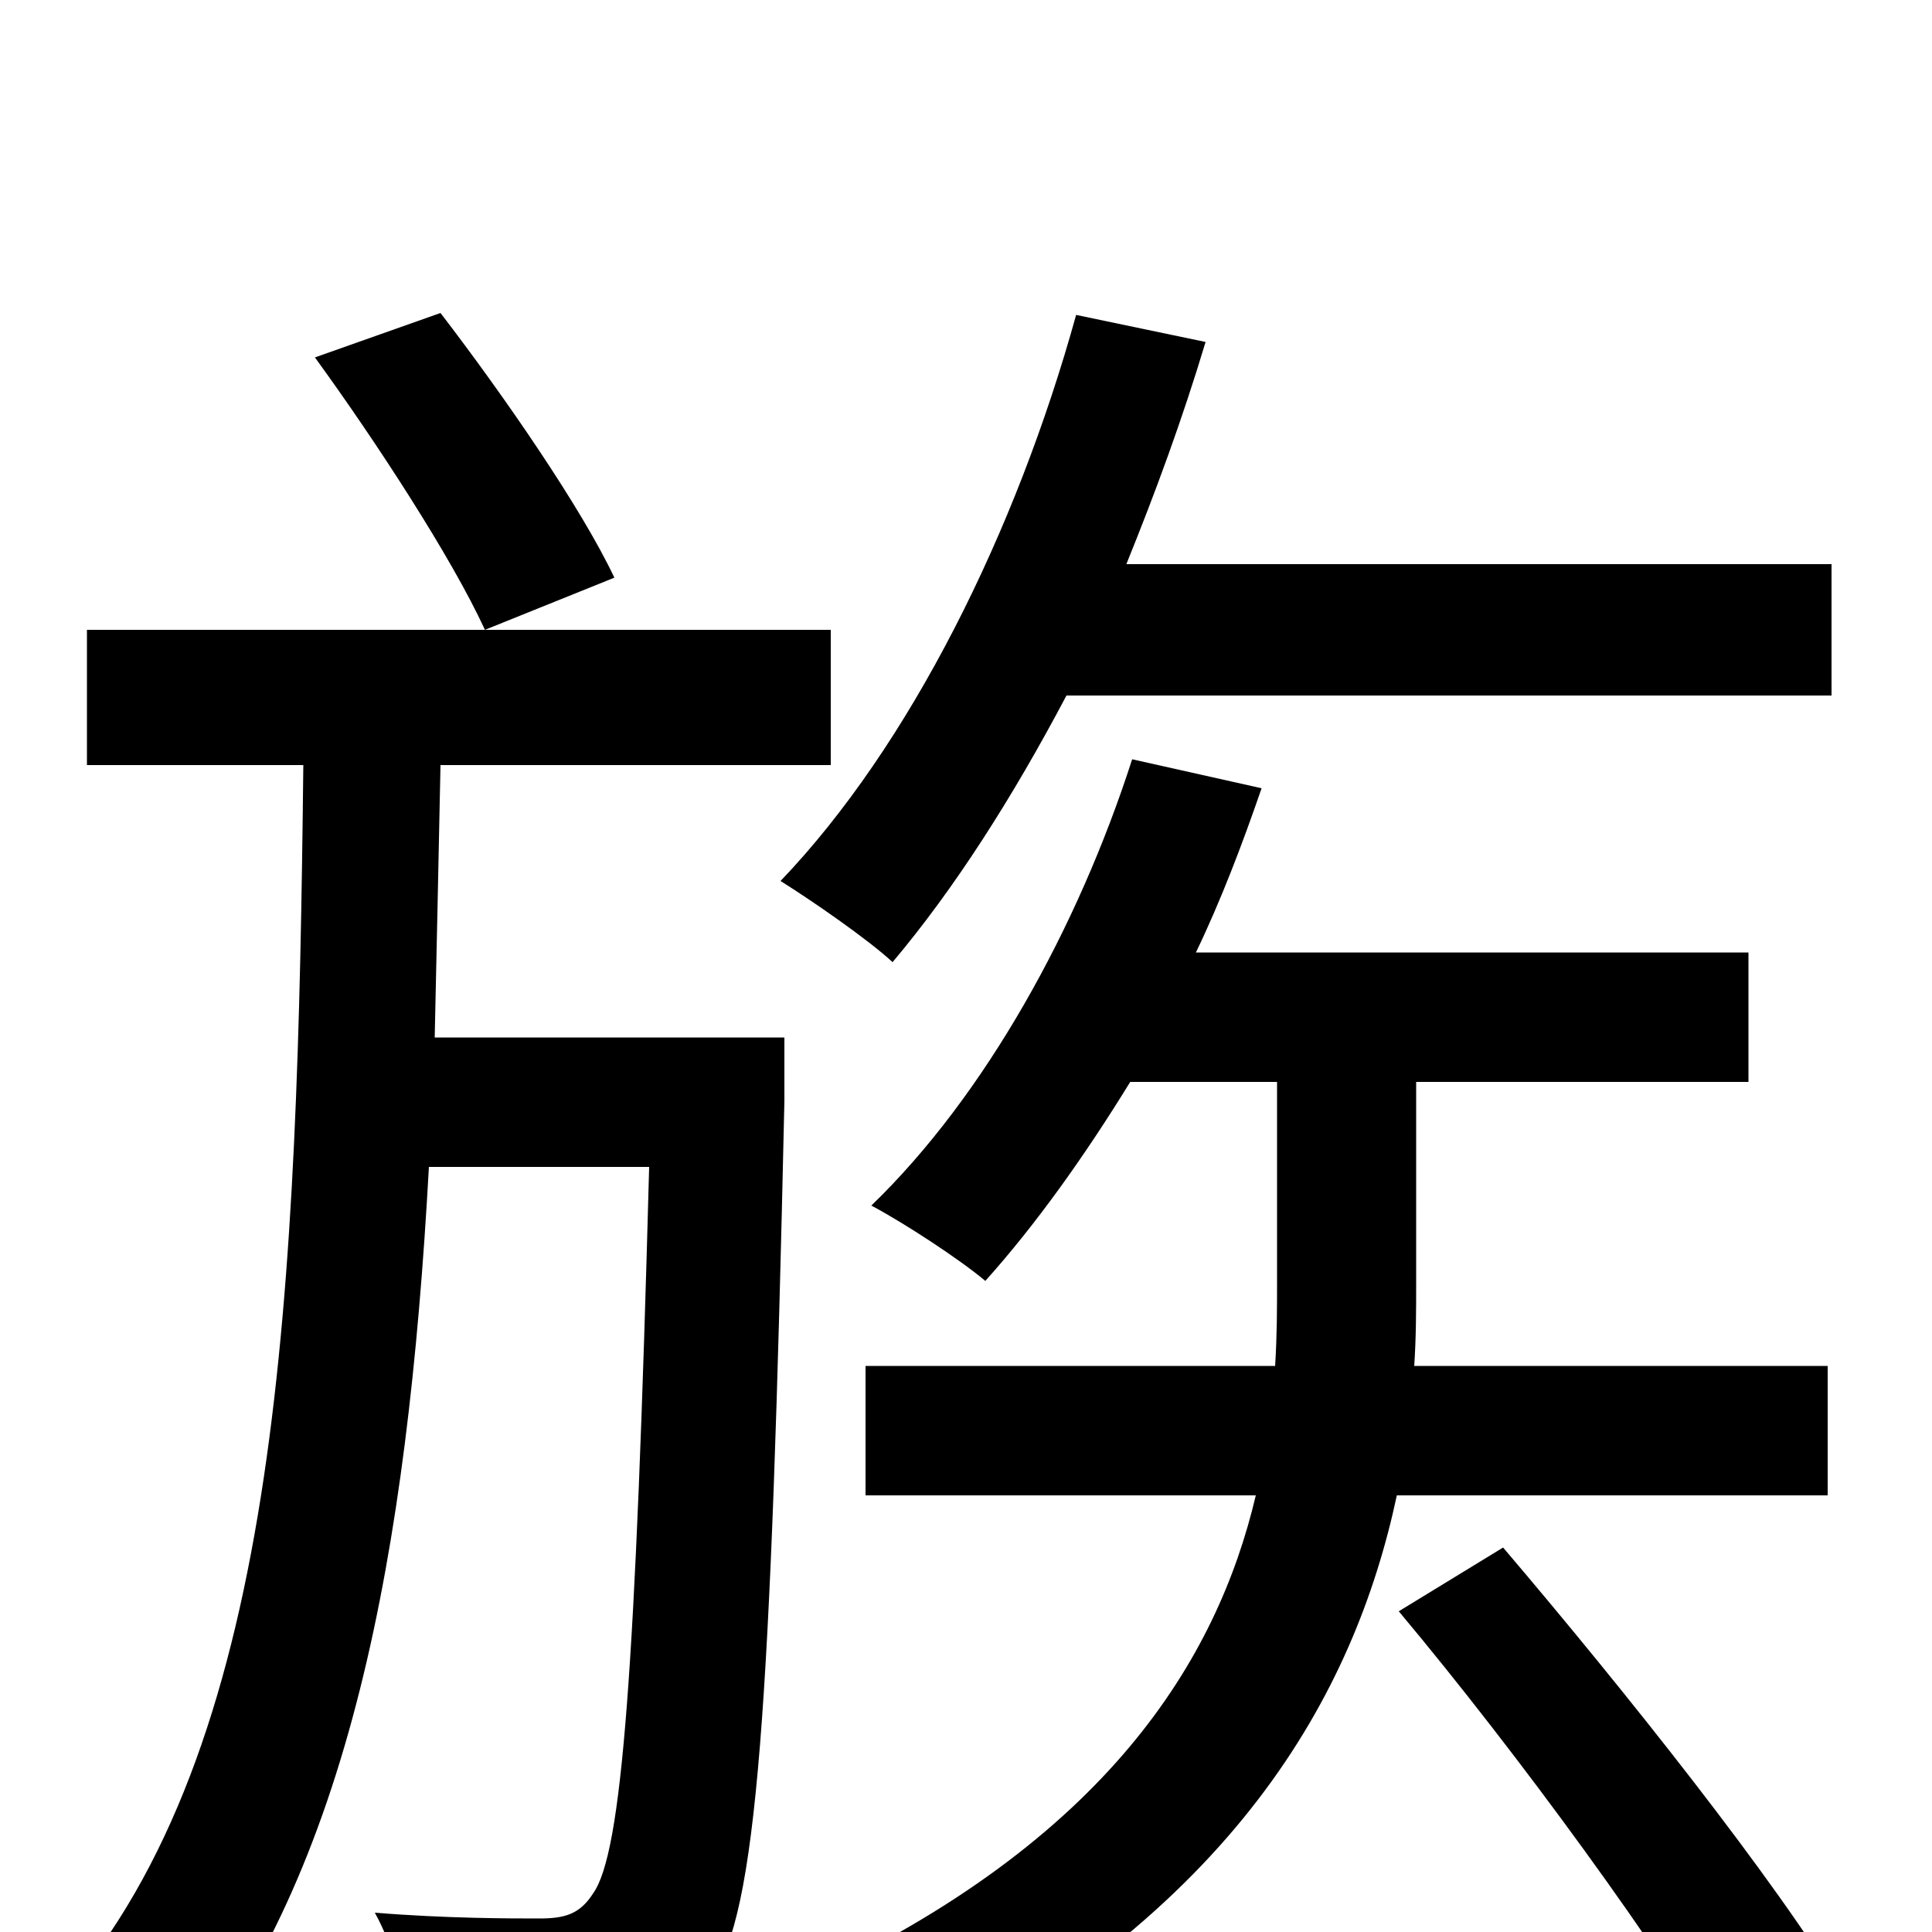 <svg xmlns="http://www.w3.org/2000/svg" viewBox="0 -1000 1000 1000">
	<path fill="#000000" d="M948 -640V-708H583C598 -745 612 -783 624 -823L557 -837C526 -725 471 -614 404 -544C420 -534 449 -514 462 -502C494 -540 524 -587 552 -640ZM163 -815C195 -771 234 -711 251 -674L318 -701C301 -737 261 -795 228 -838ZM406 -463H225C226 -508 227 -555 228 -604H430V-674H45V-604H157C154 -330 145 -104 38 26C57 37 81 61 92 77C181 -32 211 -196 222 -396H336C329 -135 322 -41 307 -20C300 -9 292 -7 279 -7C264 -7 231 -7 194 -10C204 8 212 36 213 57C250 58 288 58 310 56C335 53 352 45 368 24C392 -9 399 -114 406 -430ZM946 -226V-293H732C733 -308 733 -322 733 -336V-440H905V-507H619C632 -534 643 -563 653 -592L586 -607C558 -520 510 -433 451 -376C468 -367 497 -348 510 -337C536 -366 561 -401 585 -440H661V-337C661 -323 661 -309 660 -293H448V-226H650C630 -141 573 -47 417 25C432 38 456 62 466 77C639 -10 701 -123 723 -226ZM724 -166C786 -92 861 11 897 73L955 33C919 -27 841 -125 778 -199Z"/>
</svg>